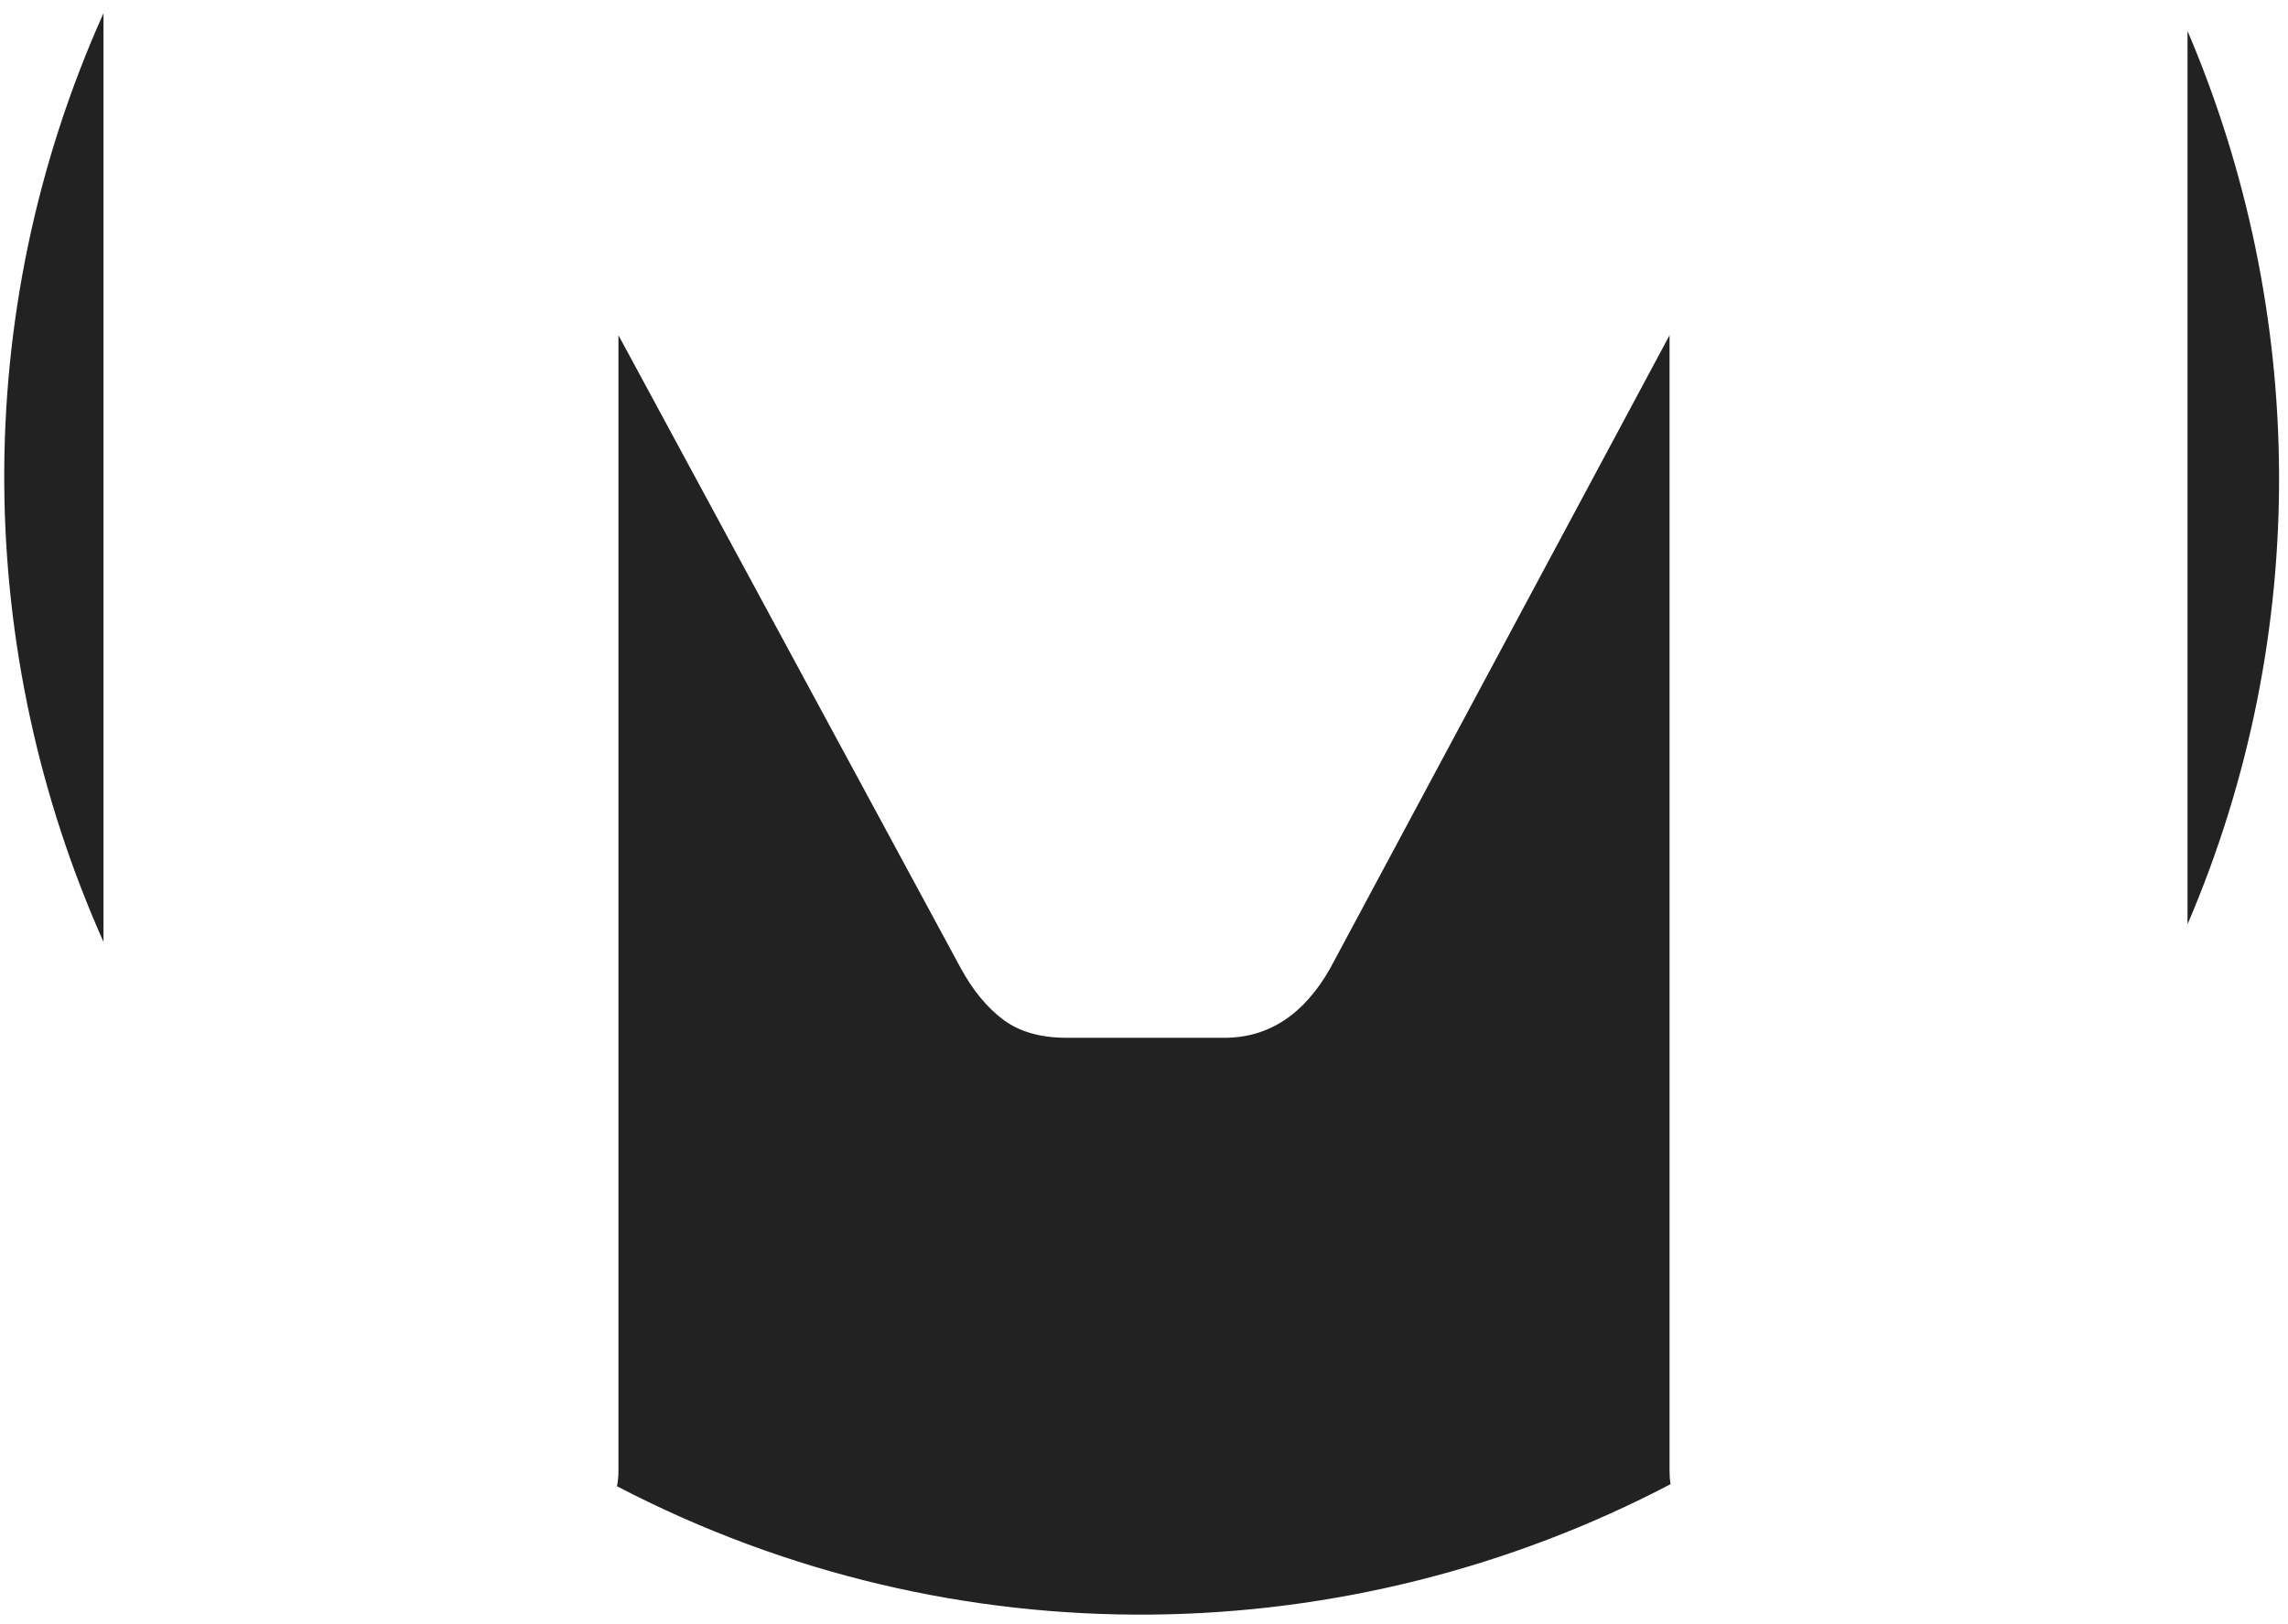 <svg width="169" height="120" viewBox="0 0 169 120" fill="none" xmlns="http://www.w3.org/2000/svg">
<path fill-rule="evenodd" clip-rule="evenodd" d="M45.574 109.813C70.734 122.919 99.762 122.041 123.388 109.662C123.342 109.346 123.319 109.016 123.319 108.673L123.319 24.769L98.26 71.532C96.321 74.962 93.711 76.678 90.429 76.678L78.795 76.678C76.856 76.678 75.289 76.23 74.096 75.335C72.903 74.44 71.859 73.172 70.964 71.532L45.681 24.769L45.681 108.673C45.681 109.063 45.645 109.443 45.574 109.813ZM161.579 68.291C170.839 46.694 170.347 22.856 161.579 2.287L161.579 68.291ZM7.644 0.978C-2.407 23.373 -1.851 48.316 7.644 69.59L7.644 0.978Z" fill="#222222"/>
</svg>
